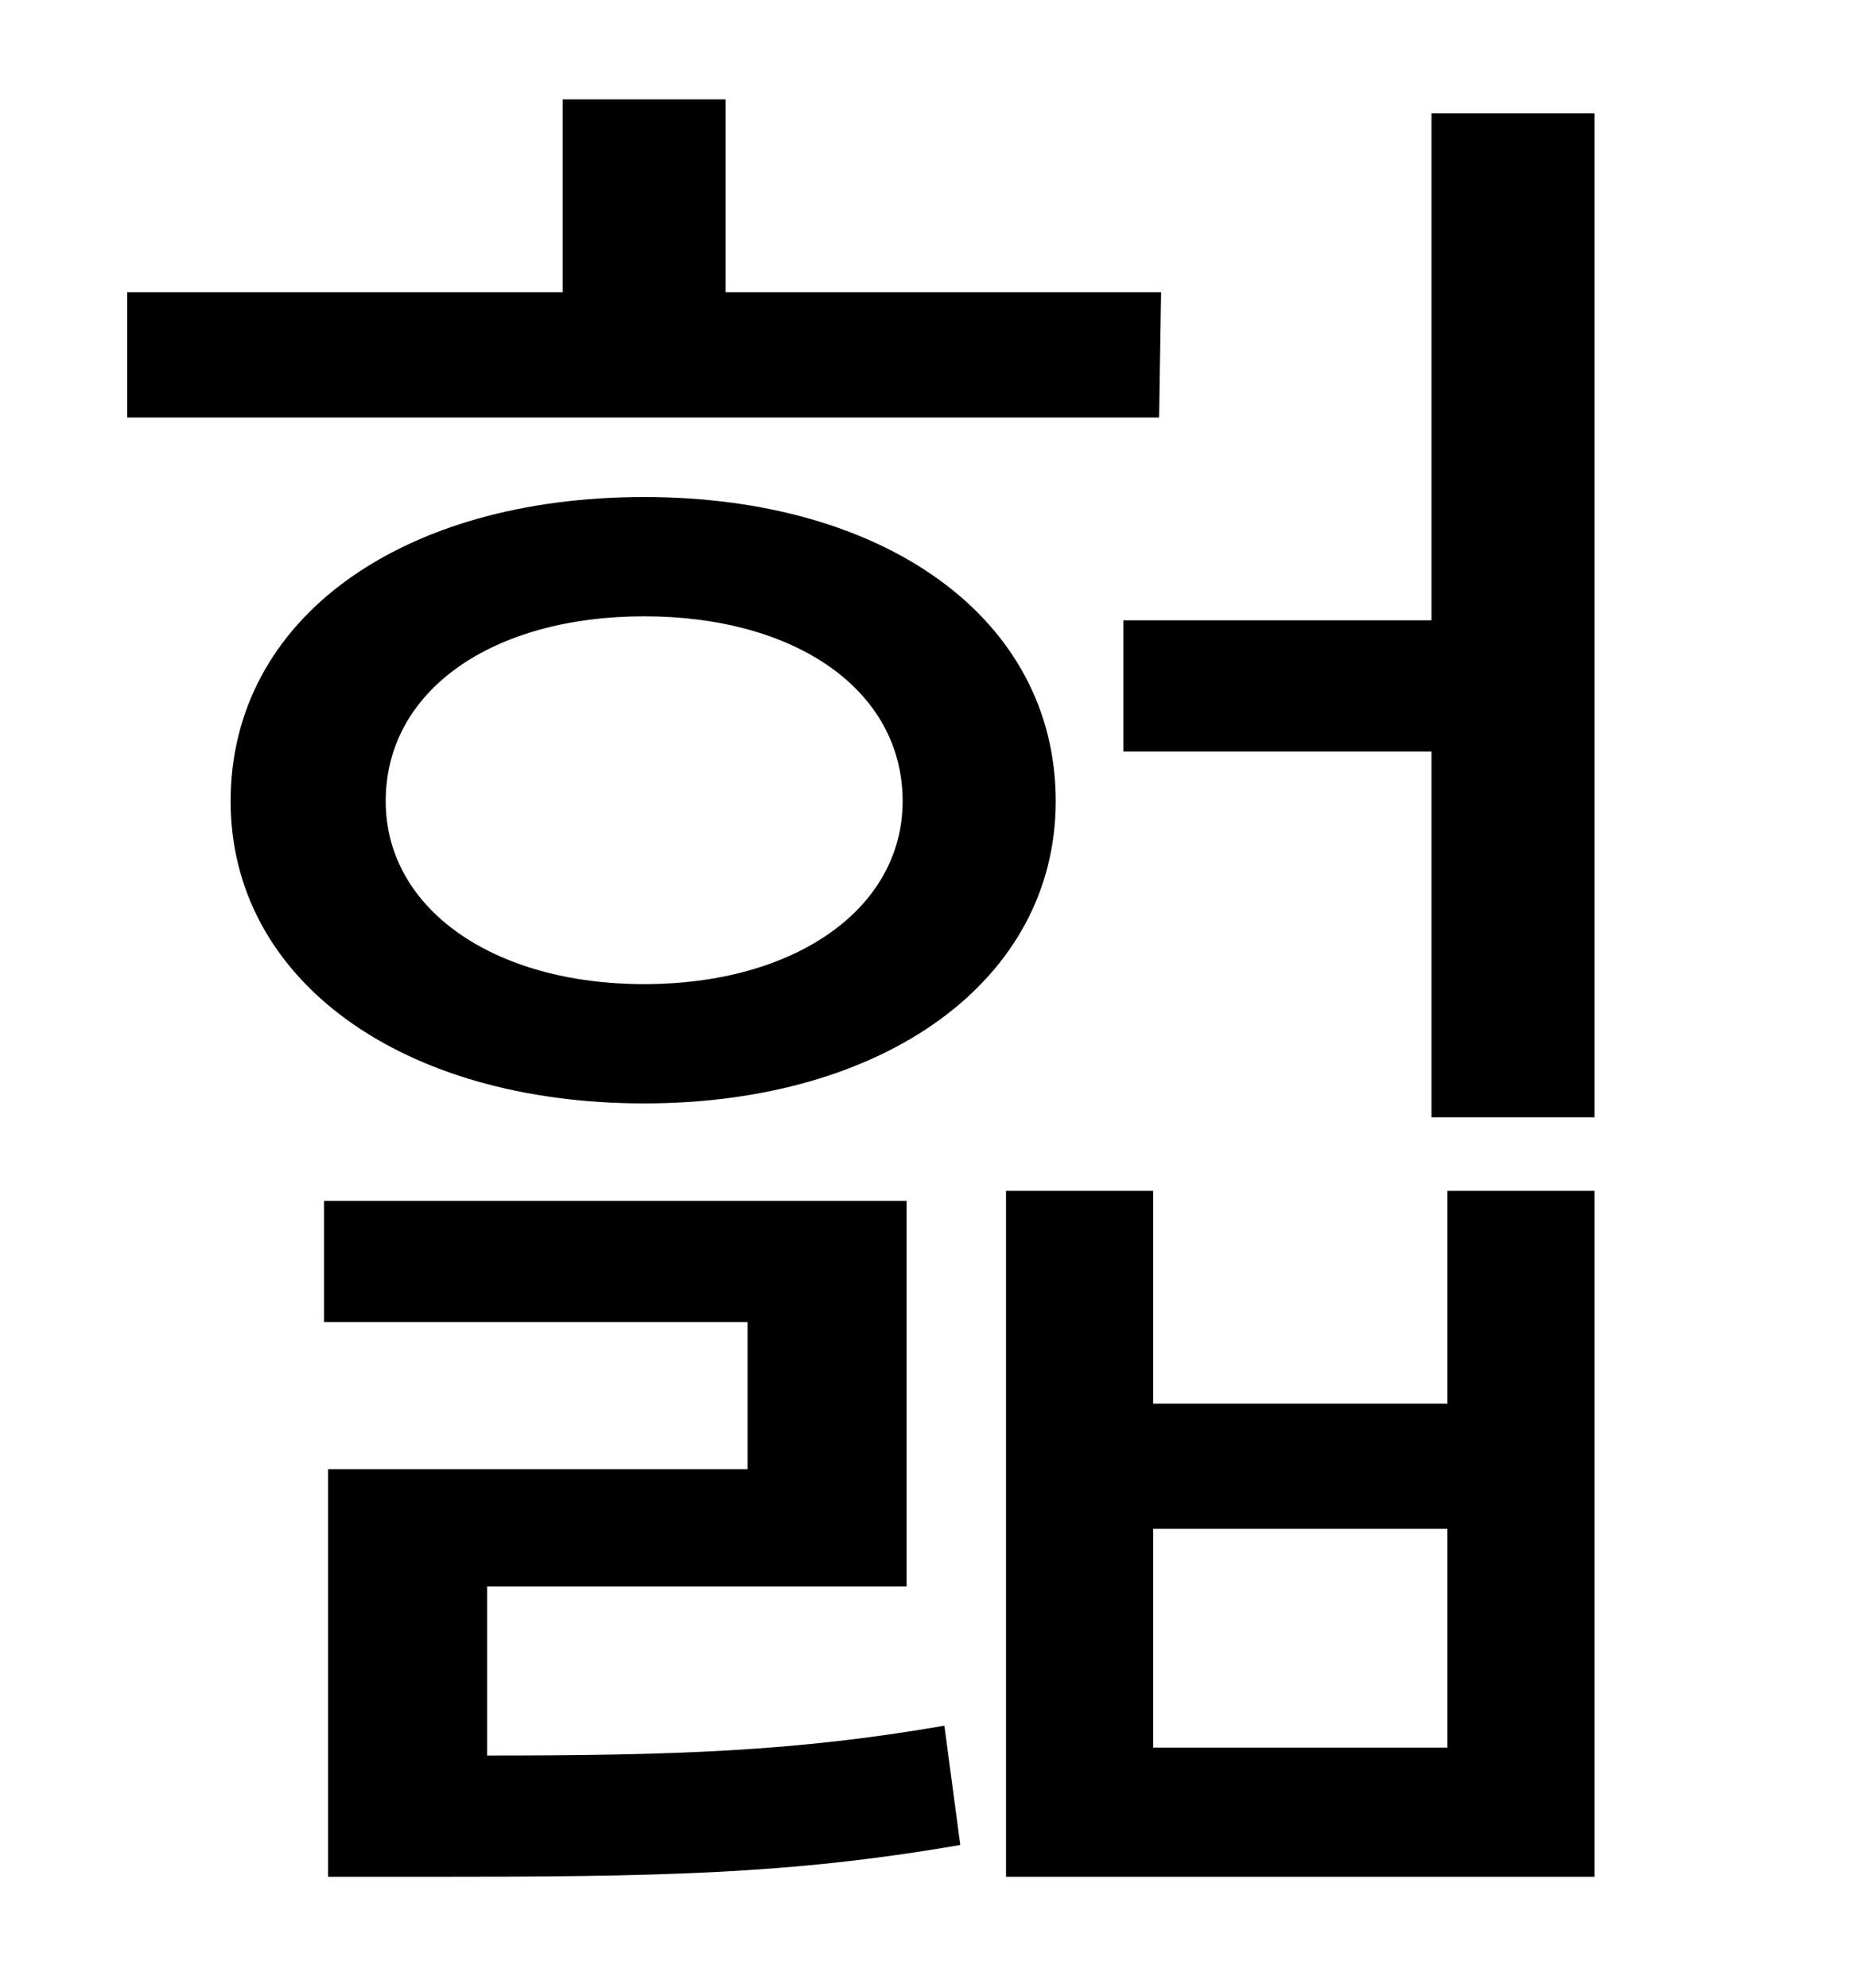<?xml version="1.0" standalone="no"?>
<!DOCTYPE svg PUBLIC "-//W3C//DTD SVG 1.1//EN" "http://www.w3.org/Graphics/SVG/1.1/DTD/svg11.dtd" >
<svg xmlns="http://www.w3.org/2000/svg" xmlns:xlink="http://www.w3.org/1999/xlink" version="1.1" viewBox="-10 0 930 1000">
   <path fill="currentColor"
d="M574 147l-1 63h-519v-63h219v-97h82v97h219zM235 798v85c94 0 155 -2 230 -15l8 60c-87 15 -153 16 -270 16h-48v-205h211v-74h-213v-61h293v194h-211zM314 495c76 0 130 -38 130 -92c0 -56 -54 -93 -130 -93s-130 37 -130 93c0 54 54 92 130 92zM314 250
c121 0 207 61 207 153c0 90 -86 152 -207 152c-122 0 -208 -62 -208 -152c0 -92 86 -153 208 -153zM718 879v-110h-148v110h148zM718 706v-107h74v345h-296v-345h74v107h148zM710 57h82v505h-82v-184h-155v-66h155v-255z" />
</svg>
